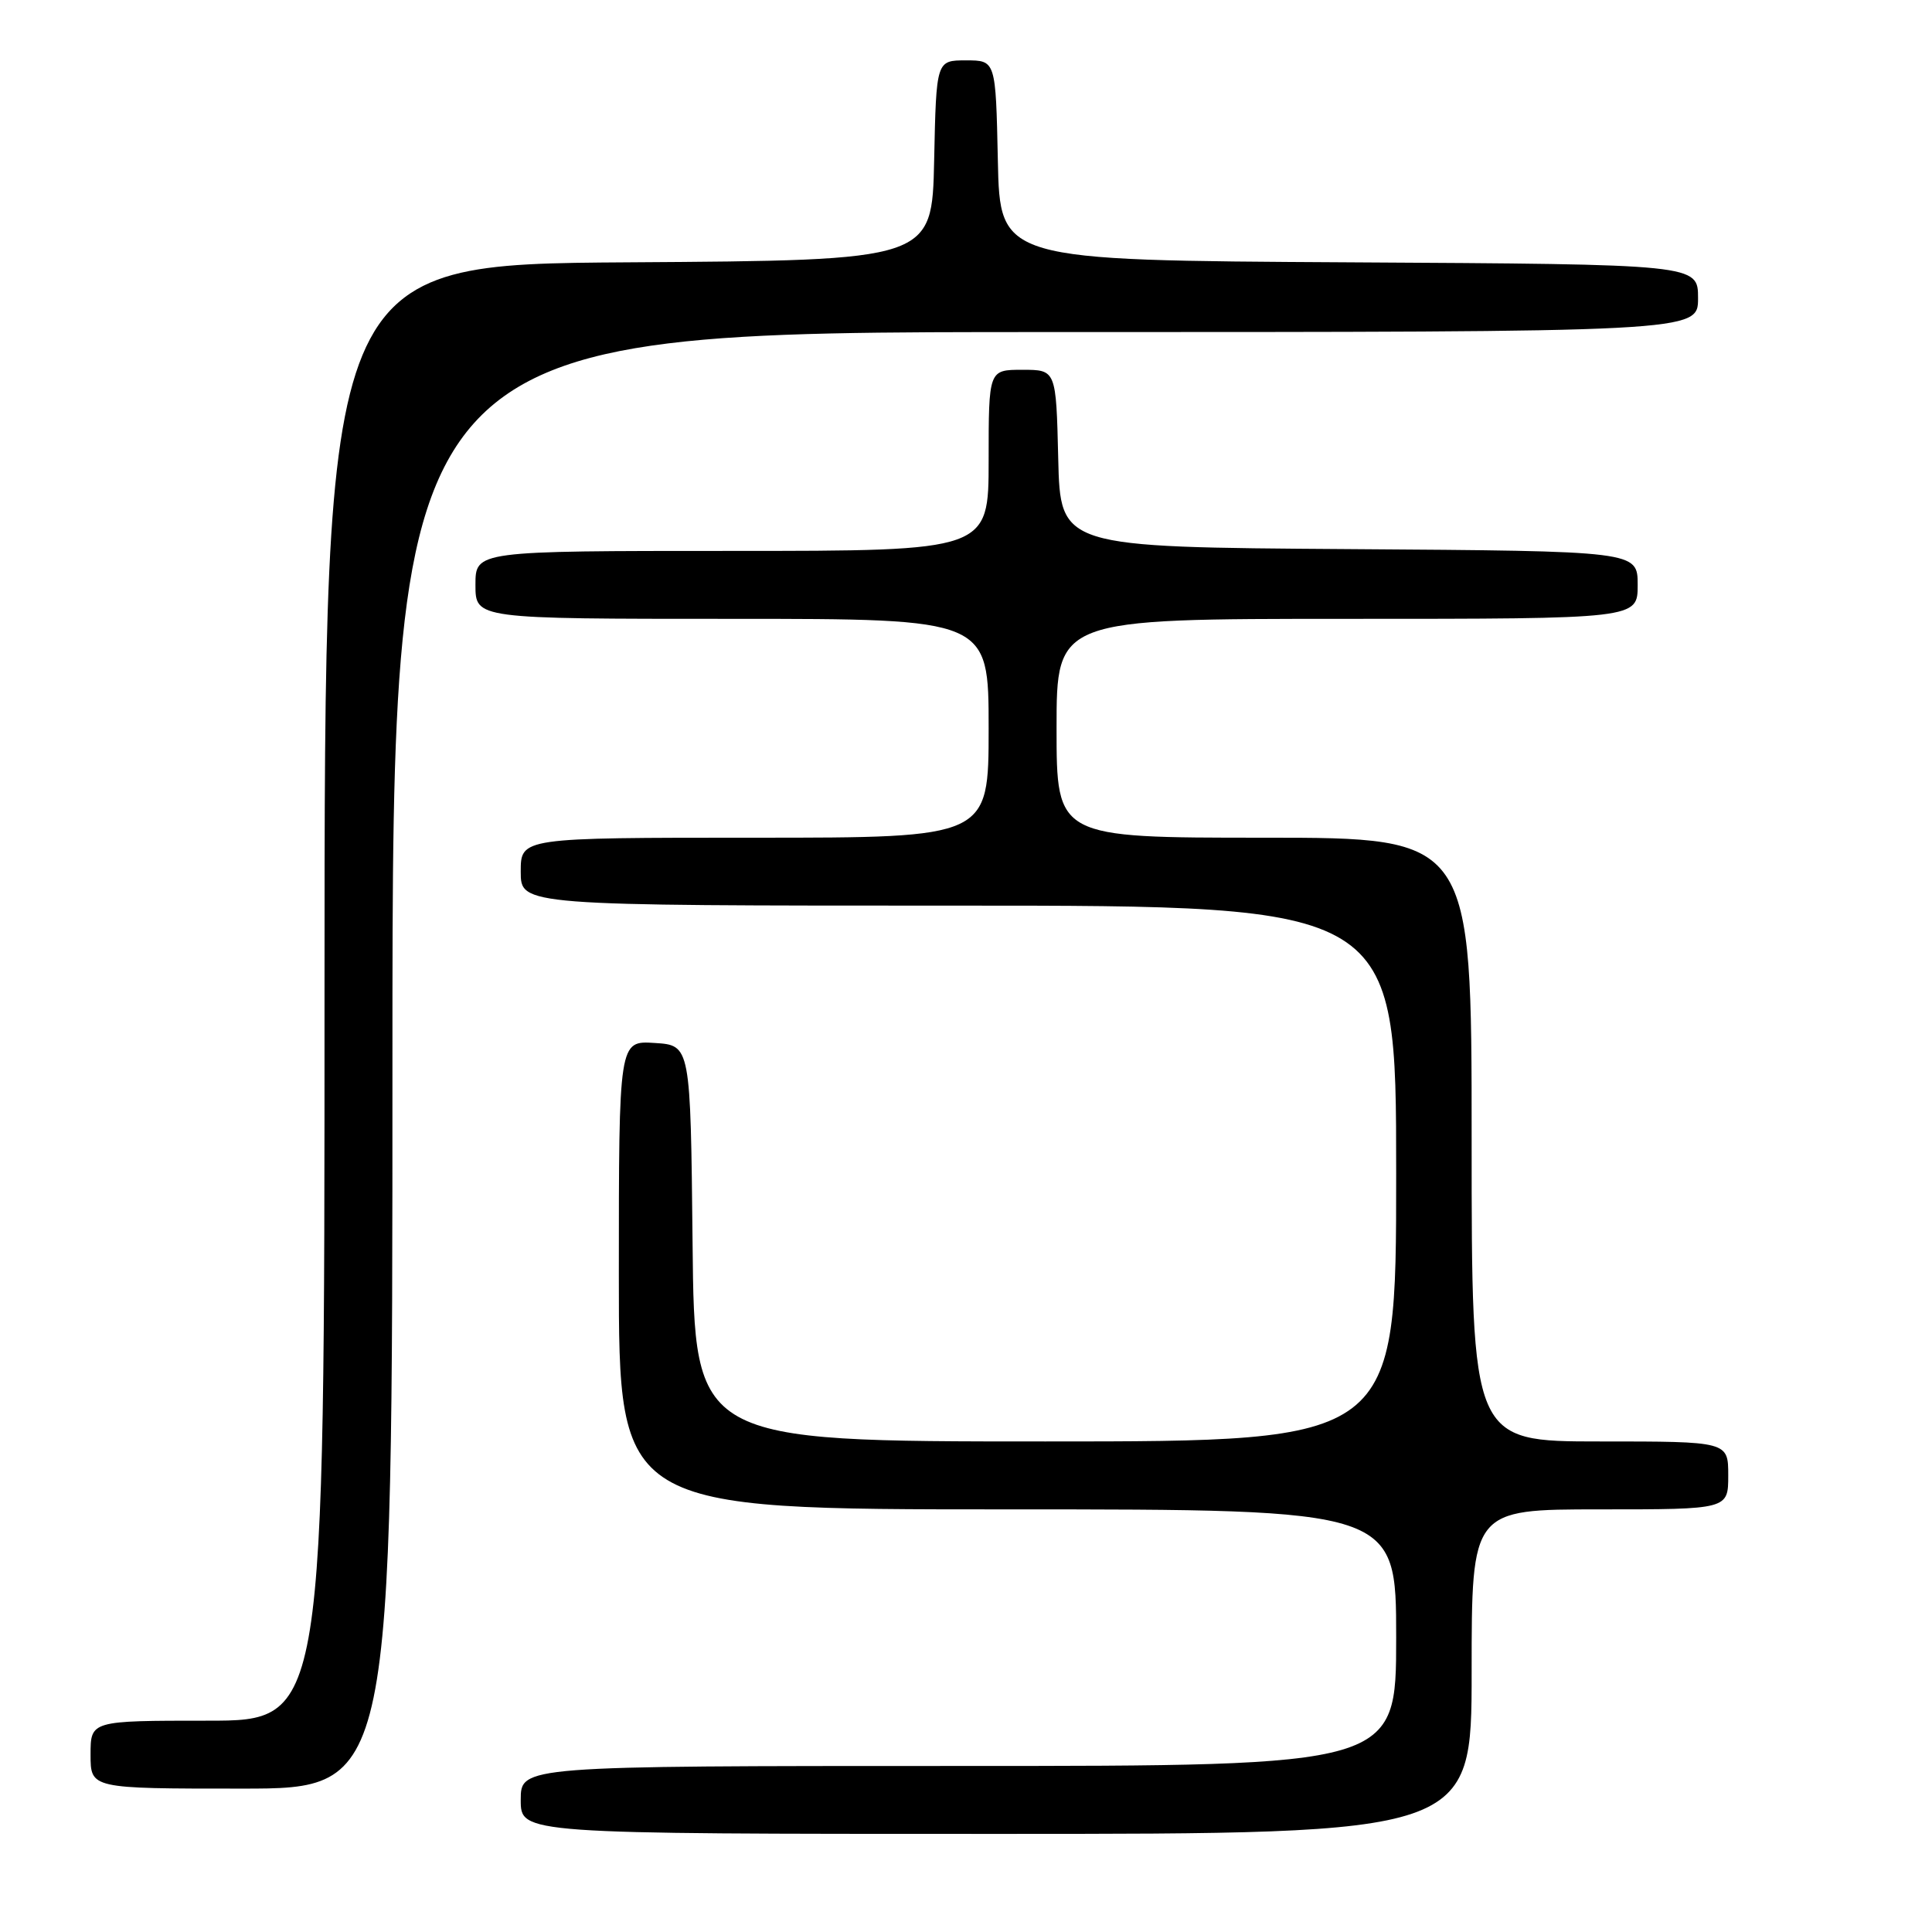 <?xml version="1.0" encoding="UTF-8" standalone="no"?>
<!DOCTYPE svg PUBLIC "-//W3C//DTD SVG 1.1//EN" "http://www.w3.org/Graphics/SVG/1.1/DTD/svg11.dtd" >
<svg xmlns="http://www.w3.org/2000/svg" xmlns:xlink="http://www.w3.org/1999/xlink" version="1.1" viewBox="0 0 256 256">
 <g >
 <path fill="currentColor"
d=" M 195.00 221.50 C 195.00 200.00 195.00 200.00 212.00 200.00 C 229.00 200.00 229.00 200.00 229.00 195.50 C 229.00 191.00 229.00 191.00 212.00 191.00 C 195.00 191.00 195.00 191.00 195.00 151.00 C 195.00 111.00 195.00 111.00 167.50 111.00 C 140.00 111.00 140.00 111.00 140.00 96.50 C 140.00 82.00 140.00 82.00 178.50 82.00 C 217.00 82.00 217.00 82.00 217.00 77.51 C 217.00 73.02 217.00 73.02 178.75 72.76 C 140.50 72.50 140.50 72.50 140.22 60.75 C 139.94 49.00 139.94 49.00 135.47 49.00 C 131.00 49.00 131.00 49.00 131.00 61.00 C 131.00 73.00 131.00 73.00 97.00 73.00 C 63.00 73.00 63.00 73.00 63.00 77.50 C 63.00 82.00 63.00 82.00 97.00 82.00 C 131.00 82.00 131.00 82.00 131.00 96.50 C 131.00 111.00 131.00 111.00 100.00 111.00 C 69.00 111.00 69.00 111.00 69.00 115.50 C 69.00 120.00 69.00 120.00 127.00 120.00 C 185.00 120.00 185.00 120.00 185.00 155.50 C 185.00 191.00 185.00 191.00 138.52 191.00 C 92.03 191.00 92.03 191.00 91.77 164.75 C 91.50 138.50 91.50 138.50 86.75 138.20 C 82.00 137.89 82.00 137.89 82.00 168.95 C 82.00 200.00 82.00 200.00 133.50 200.00 C 185.00 200.00 185.00 200.00 185.00 217.00 C 185.00 234.00 185.00 234.00 127.00 234.00 C 69.00 234.00 69.00 234.00 69.00 238.50 C 69.00 243.00 69.00 243.00 132.00 243.00 C 195.00 243.00 195.00 243.00 195.00 221.50 Z  M 52.00 140.50 C 52.00 44.00 52.00 44.00 138.50 44.00 C 225.00 44.00 225.00 44.00 225.00 39.51 C 225.00 35.02 225.00 35.02 178.75 34.76 C 132.50 34.50 132.50 34.50 132.22 21.25 C 131.94 8.00 131.94 8.00 128.00 8.00 C 124.06 8.00 124.06 8.00 123.78 21.25 C 123.50 34.50 123.50 34.50 83.25 34.76 C 43.00 35.02 43.00 35.02 43.00 131.51 C 43.00 228.00 43.00 228.00 27.50 228.00 C 12.00 228.00 12.00 228.00 12.00 232.50 C 12.00 237.00 12.00 237.00 32.00 237.00 C 52.00 237.00 52.00 237.00 52.00 140.50 Z "/>
</g>
</svg>